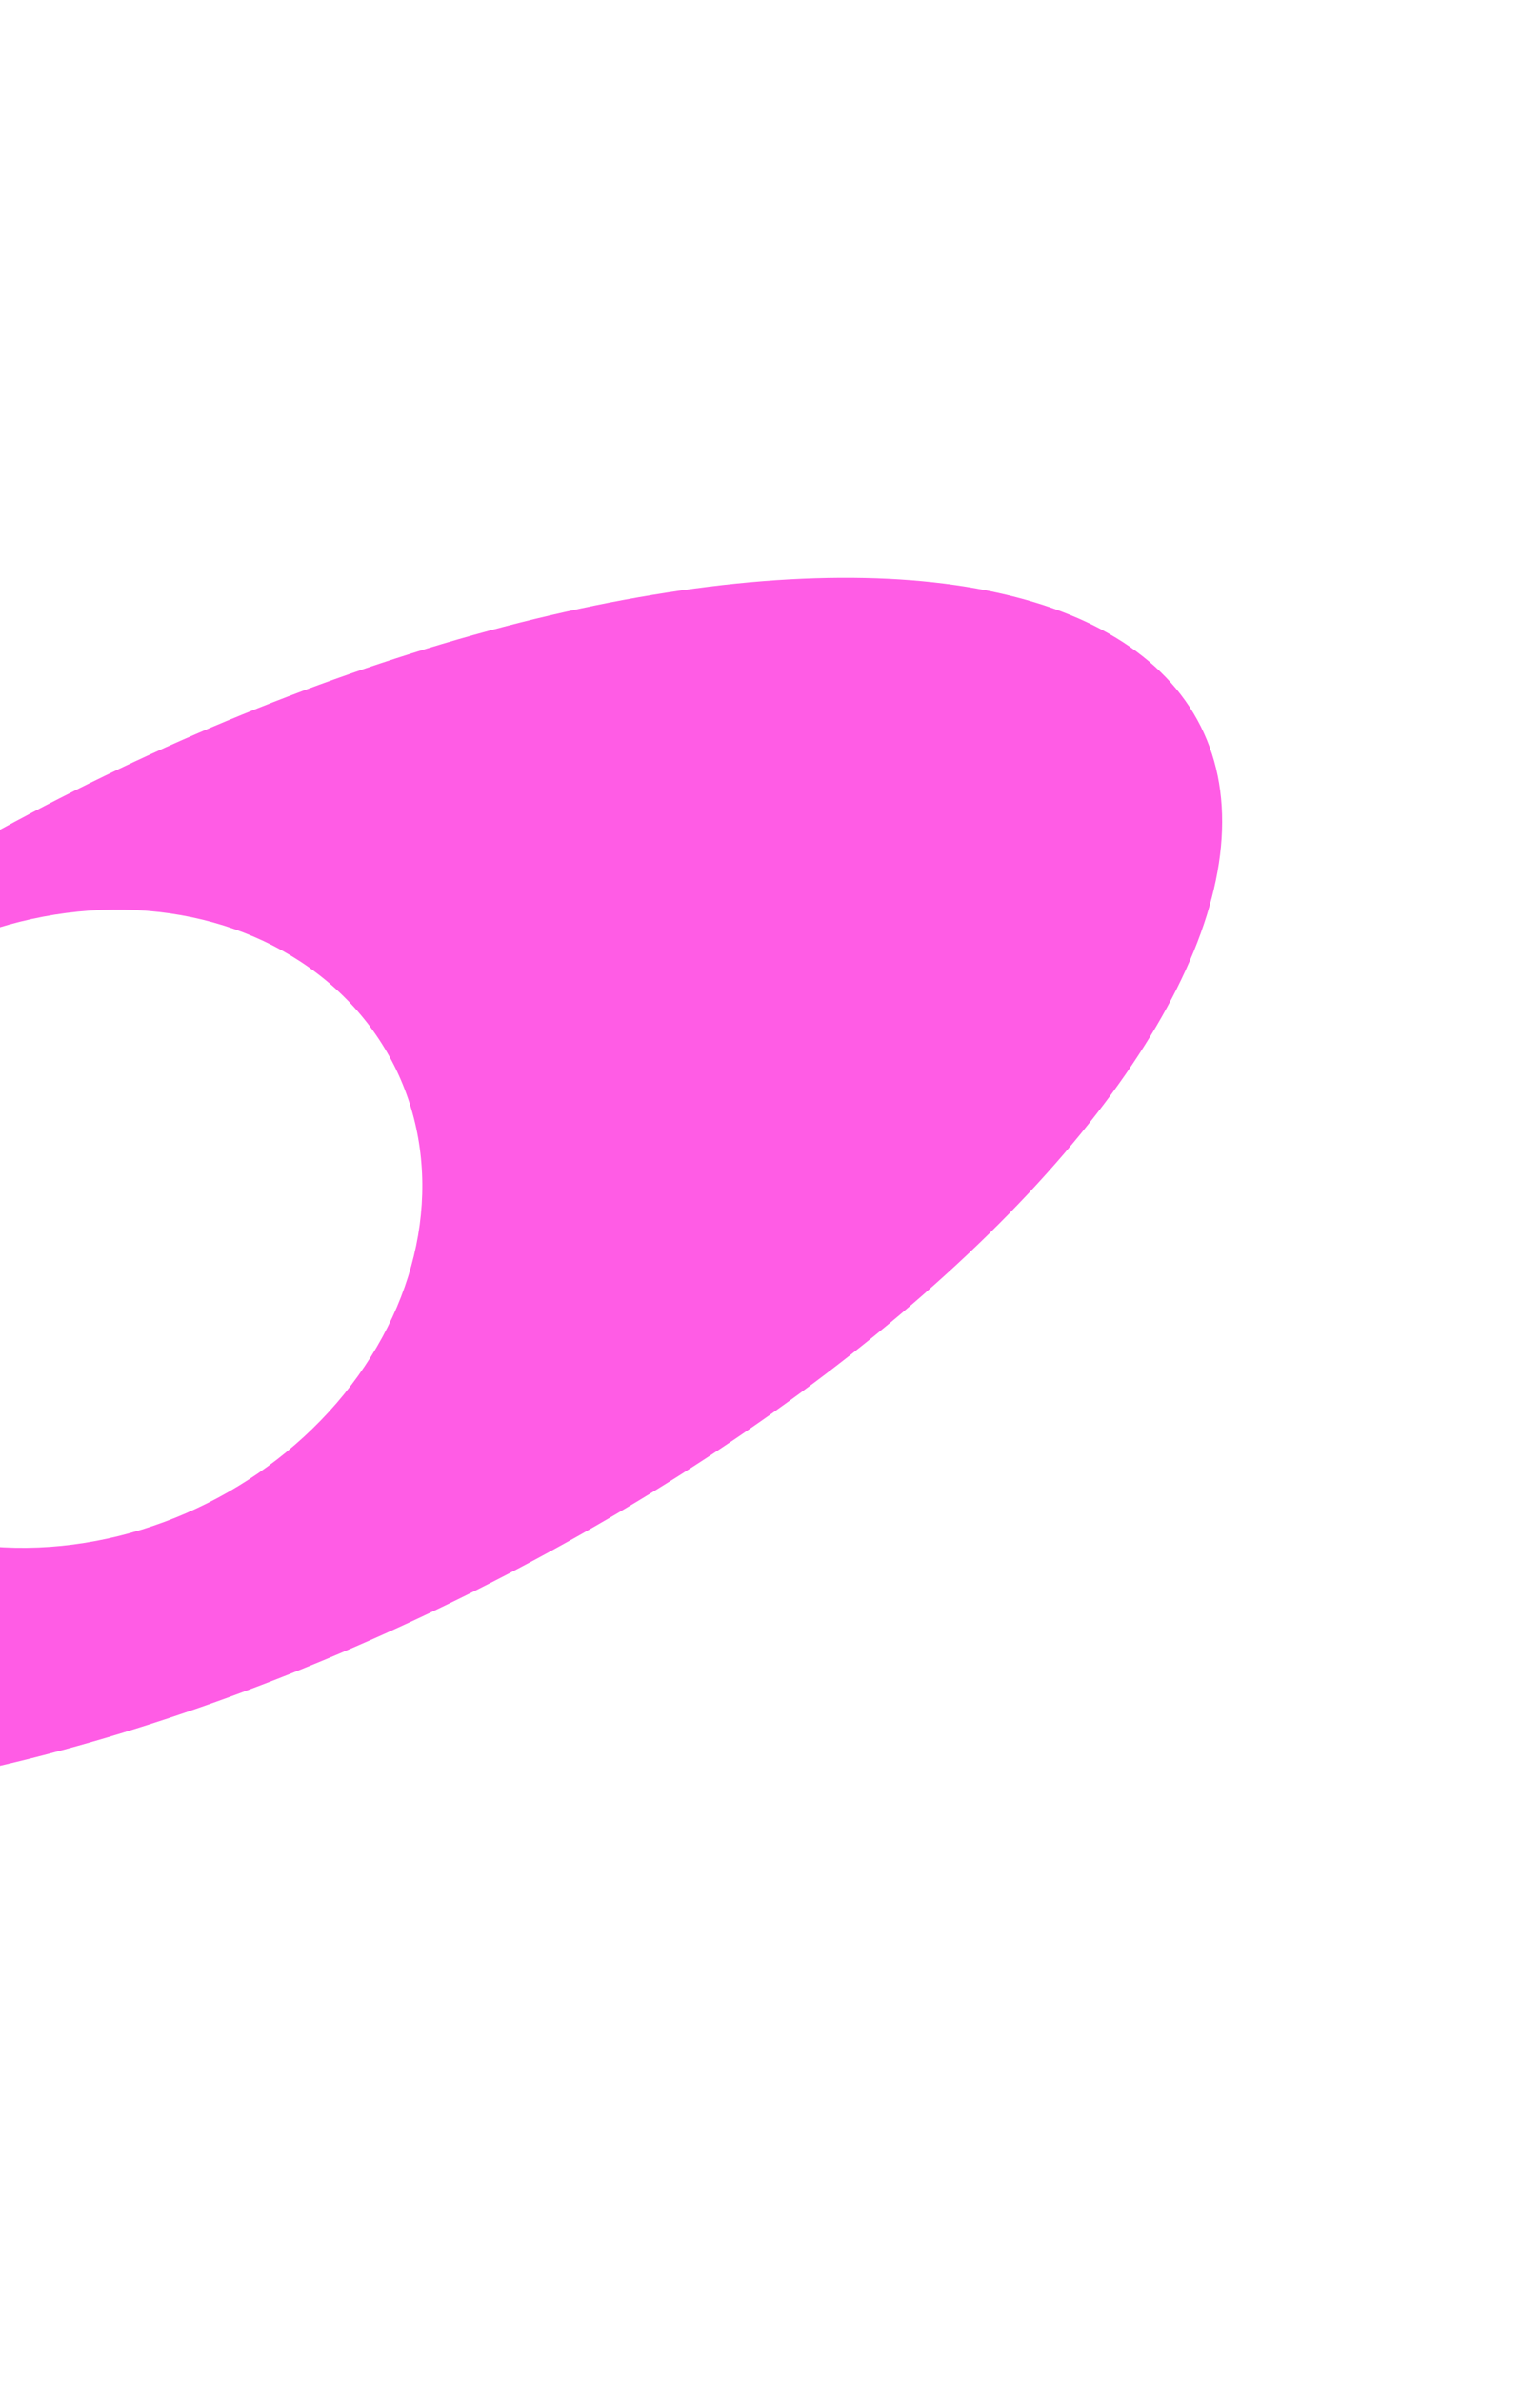 <svg width="1600" height="2473" viewBox="0 0 1600 2473" fill="none" xmlns="http://www.w3.org/2000/svg">
<g opacity="0.8">
<g filter="url(#filter0_f_53_948)">
<ellipse cx="285.862" cy="1236.56" rx="1075.71" ry="464.651" transform="rotate(-26.633 285.862 1236.56)" fill="#FF33DE"/>
</g>
<g filter="url(#filter1_f_53_948)">
<ellipse cx="72.561" cy="1276.21" rx="377.18" ry="318.866" transform="rotate(-26.633 72.561 1276.21)" fill="white"/>
</g>
</g>
<defs>
<filter id="filter0_f_53_948" x="-1298.22" y="0.12" width="3168.16" height="2472.88" filterUnits="userSpaceOnUse" color-interpolation-filters="sRGB">
<feFlood flood-opacity="0" result="BackgroundImageFix"/>
<feBlend mode="normal" in="SourceGraphic" in2="BackgroundImageFix" result="shape"/>
<feGaussianBlur stdDeviation="300" result="effect1_foregroundBlur_53_948"/>
</filter>
<filter id="filter1_f_53_948" x="-793.742" y="444.748" width="1732.61" height="1662.92" filterUnits="userSpaceOnUse" color-interpolation-filters="sRGB">
<feFlood flood-opacity="0" result="BackgroundImageFix"/>
<feBlend mode="normal" in="SourceGraphic" in2="BackgroundImageFix" result="shape"/>
<feGaussianBlur stdDeviation="250" result="effect1_foregroundBlur_53_948"/>
</filter>
</defs>
</svg>

